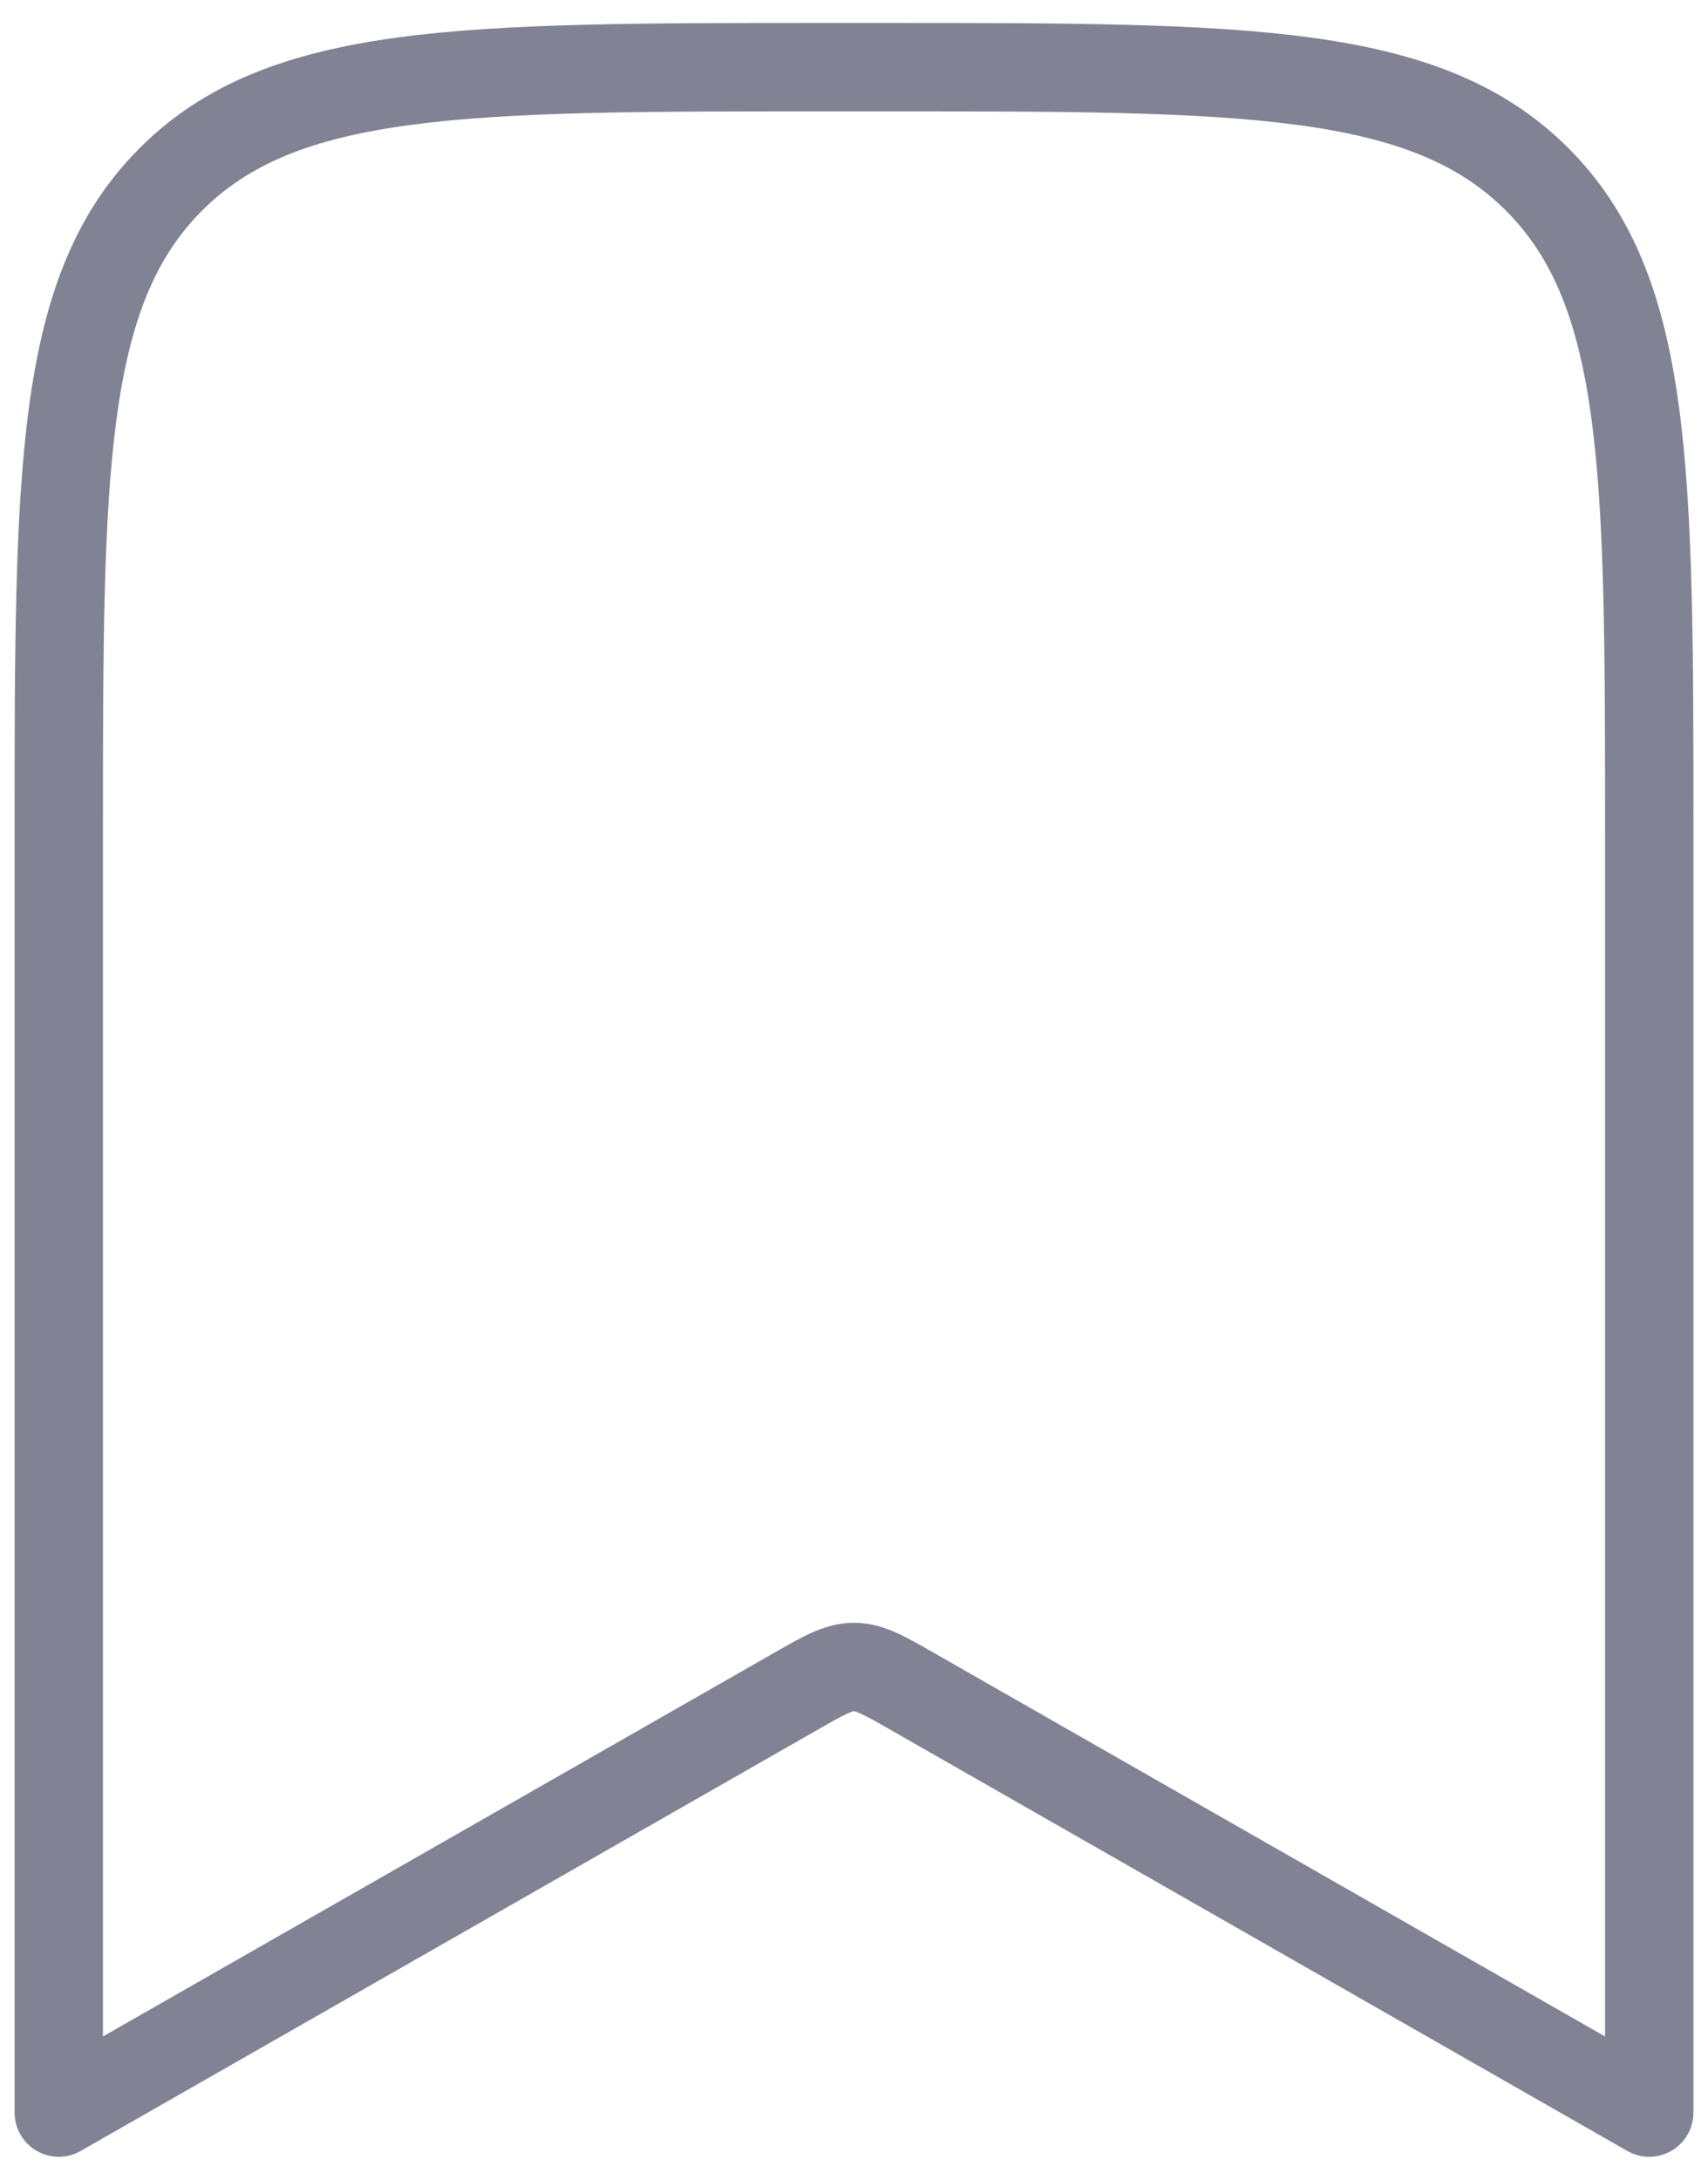 <svg width="58" height="74" viewBox="0 0 58 74" fill="none" xmlns="http://www.w3.org/2000/svg">
<path fill-rule="evenodd" clip-rule="evenodd" d="M27.879 0.78L27.996 0.78H30.005L30.121 0.78C36.151 0.78 40.829 0.78 44.469 1.269C48.175 1.768 51.029 2.798 53.258 5.027C55.486 7.256 56.517 10.109 57.015 13.816C57.505 17.456 57.505 22.134 57.505 28.163V28.28V71.72C57.505 72.255 57.22 72.749 56.757 73.017C56.295 73.286 55.724 73.288 55.26 73.022L30.24 58.725C29.731 58.434 29.441 58.27 29.214 58.169C29.113 58.123 29.055 58.105 29.026 58.097C29.012 58.094 29.005 58.093 29.003 58.093L29 58.092L28.997 58.093C28.995 58.093 28.988 58.094 28.974 58.097C28.945 58.105 28.887 58.123 28.786 58.169C28.559 58.27 28.269 58.434 27.76 58.725L2.74 73.022C2.276 73.288 1.705 73.286 1.243 73.017C0.78 72.749 0.496 72.255 0.496 71.72V28.28L0.496 28.163C0.496 22.134 0.496 17.456 0.985 13.816C1.483 10.109 2.514 7.256 4.743 5.027C6.972 2.798 9.825 1.768 13.531 1.269C17.171 0.78 21.849 0.78 27.879 0.78ZM13.931 4.243C10.557 4.696 8.443 5.57 6.864 7.148C5.285 8.727 4.412 10.842 3.958 14.215C3.499 17.632 3.496 22.109 3.496 28.28V69.135L26.271 56.121L26.322 56.092C26.763 55.84 27.182 55.6 27.558 55.431C27.979 55.243 28.449 55.092 29 55.092C29.551 55.092 30.021 55.243 30.442 55.431C30.819 55.6 31.237 55.84 31.678 56.092L31.729 56.121L54.505 69.135V28.28C54.505 22.109 54.501 17.632 54.042 14.215C53.588 10.842 52.715 8.727 51.136 7.148C49.557 5.57 47.443 4.696 44.069 4.243C40.652 3.783 36.175 3.78 30.005 3.78H27.996C21.825 3.78 17.348 3.783 13.931 4.243Z" fill="#818294"/>
</svg>
